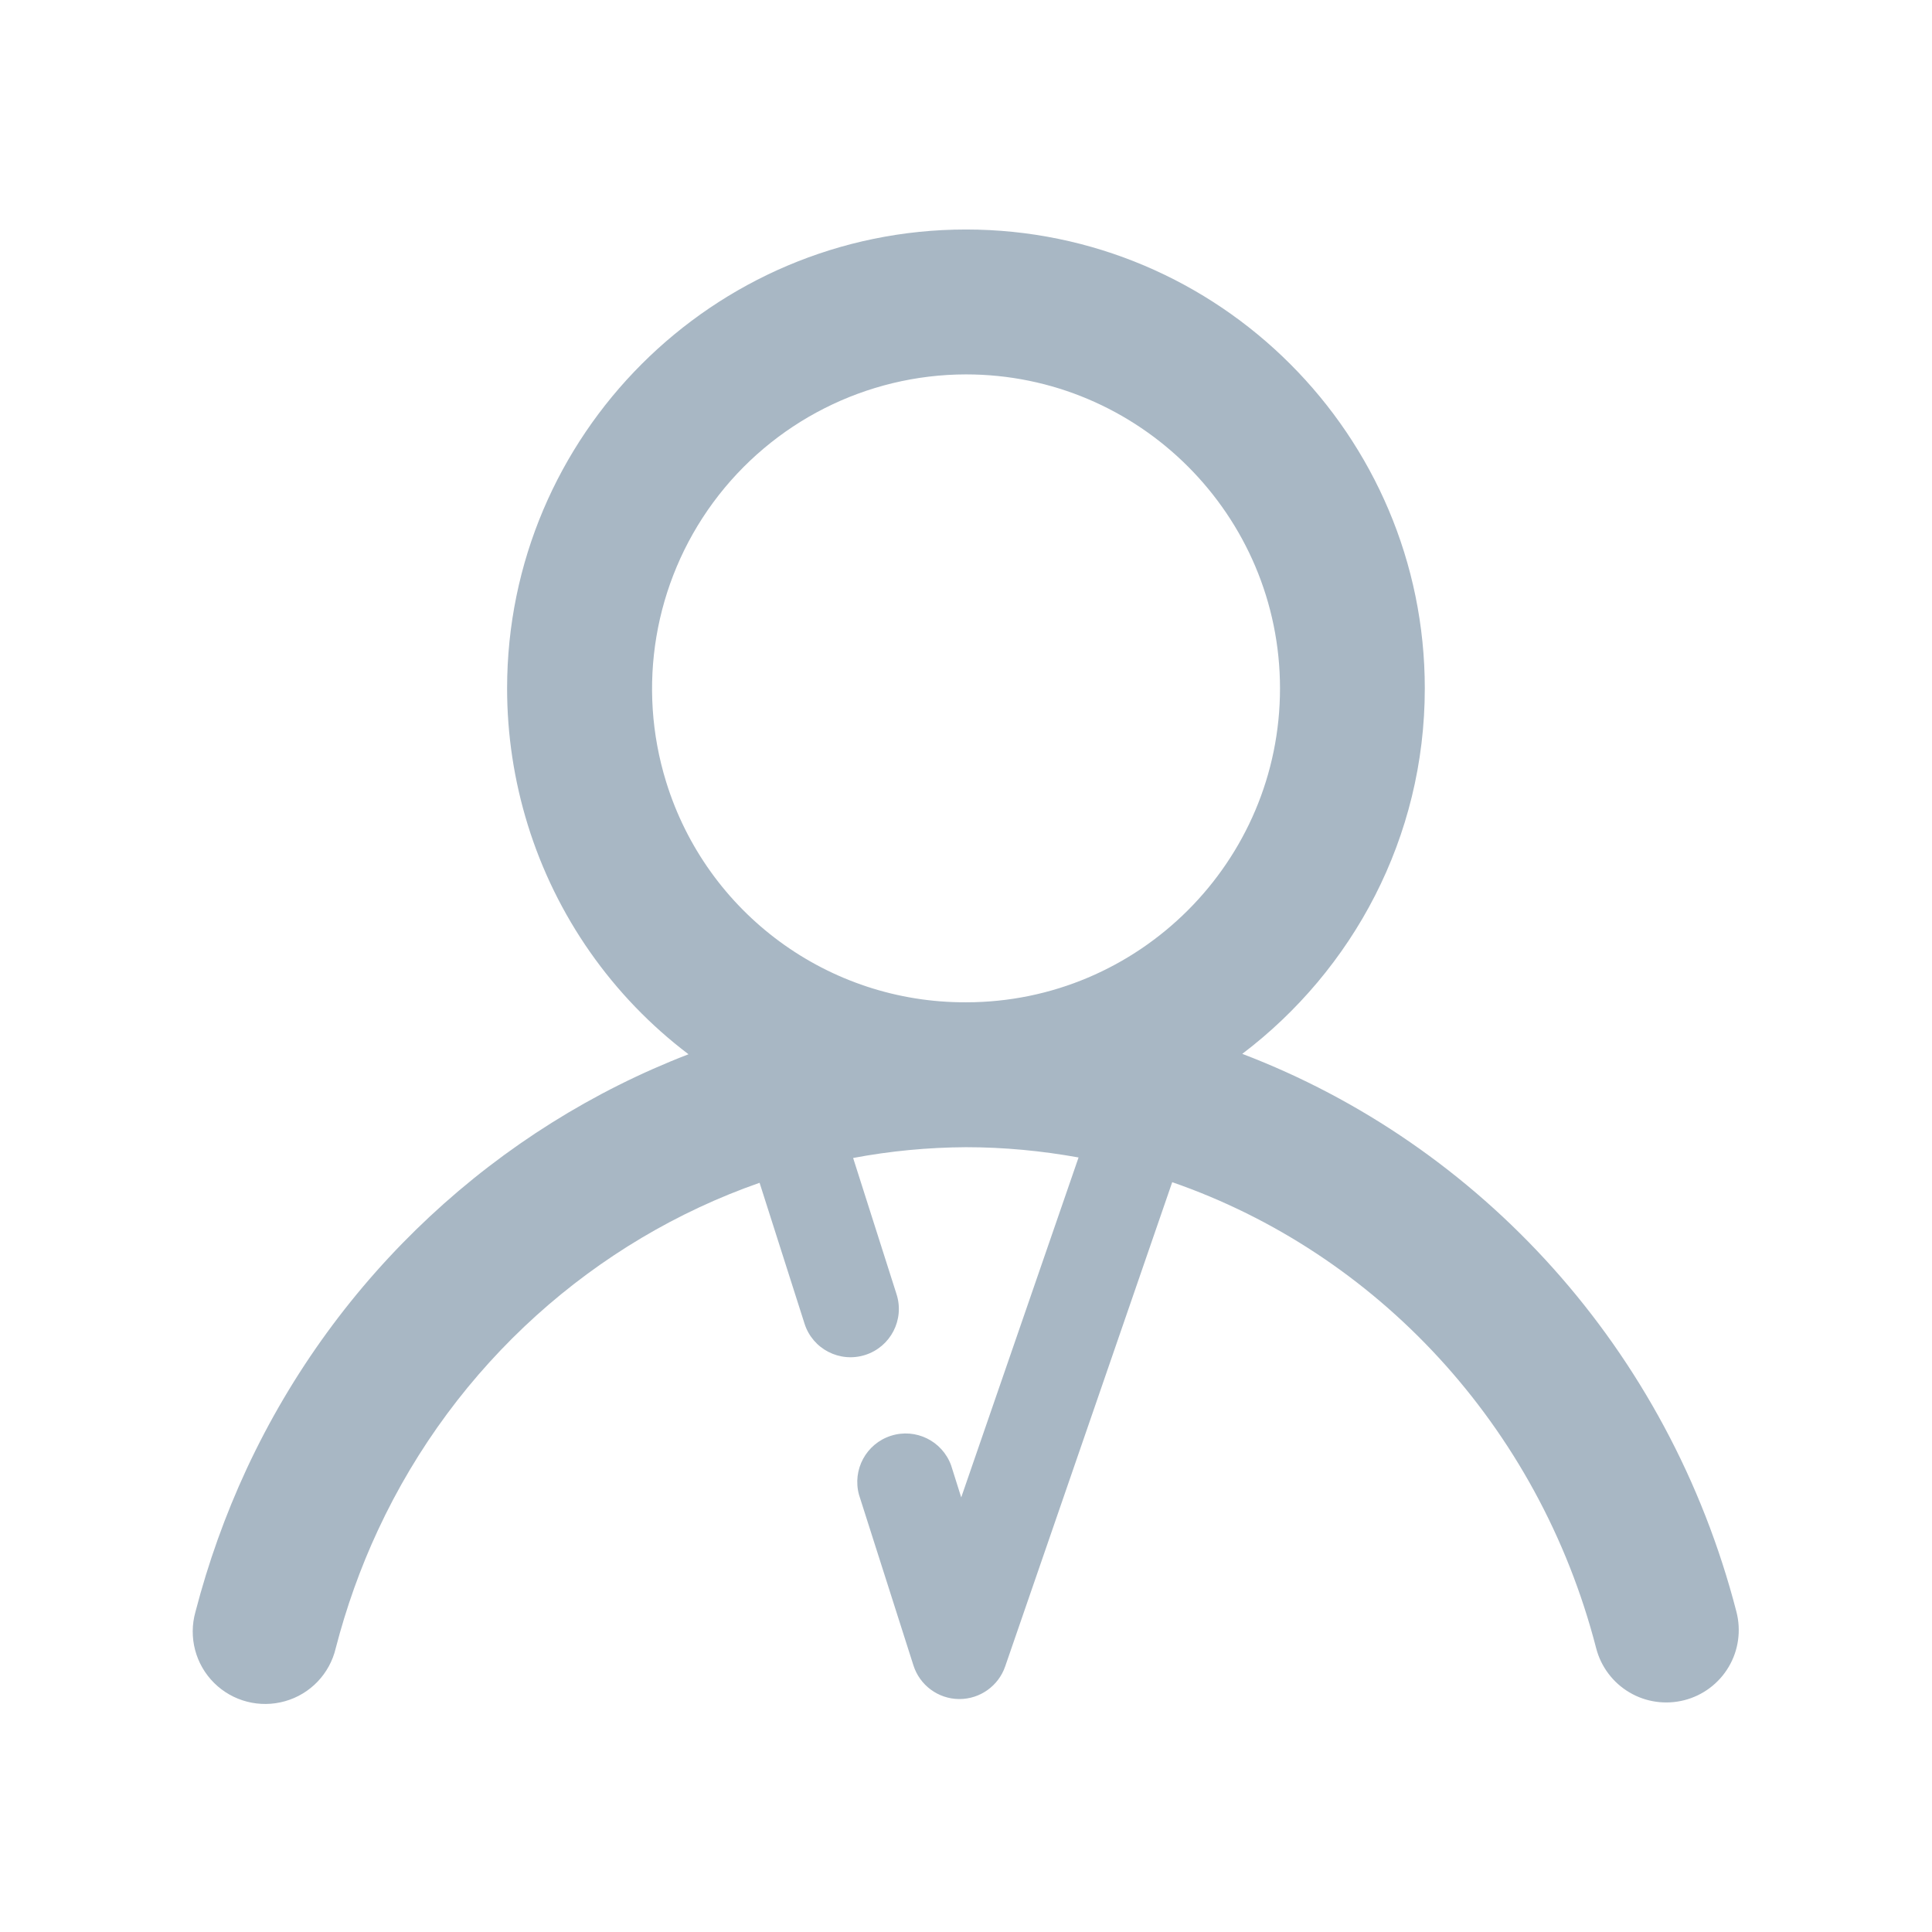 <?xml version="1.0" encoding="UTF-8"?>
<svg width="19px" height="19px" viewBox="0 0 19 19" version="1.1" xmlns="http://www.w3.org/2000/svg" xmlns:xlink="http://www.w3.org/1999/xlink">
    <!-- Generator: Sketch 54.1 (76490) - https://sketchapp.com -->
    <title>用户-灰</title>
    <desc>Created with Sketch.</desc>
    <g id="用户-灰" stroke="none" stroke-width="1" fill="none" fill-rule="evenodd">
        <g id="用户" fill-rule="nonzero">
            <rect id="矩形" fill="#000000" opacity="0" x="0" y="0" width="19" height="19"></rect>
            <path d="M17.077,15.852 C16.41,13.266 14.557,11.256 12.217,10.364 C13.305,9.539 14.012,8.237 14.012,6.77 C14.012,4.282 11.988,2.257 9.5,2.257 C7.012,2.257 4.987,4.282 4.987,6.77 C4.987,7.226 5.056,7.677 5.19,8.111 C5.468,9.01 6.021,9.8 6.771,10.368 C4.897,11.09 3.314,12.537 2.425,14.447 C2.216,14.897 2.047,15.37 1.922,15.852 C1.852,16.101 1.922,16.368 2.105,16.55 C2.288,16.732 2.555,16.801 2.804,16.73 C3.052,16.66 3.243,16.46 3.302,16.208 C3.405,15.81 3.544,15.419 3.717,15.048 C4.477,13.414 5.854,12.197 7.47,11.632 L7.912,13.017 C7.991,13.267 8.259,13.405 8.509,13.325 C8.759,13.245 8.897,12.978 8.817,12.728 L8.39,11.388 C8.756,11.319 9.127,11.284 9.5,11.282 C9.876,11.282 10.246,11.318 10.607,11.383 L9.453,14.726 L9.354,14.412 C9.267,14.171 9.006,14.042 8.762,14.12 C8.518,14.198 8.38,14.454 8.448,14.701 L8.983,16.378 C9.045,16.573 9.226,16.707 9.43,16.709 L9.436,16.709 C9.638,16.709 9.819,16.58 9.885,16.389 L11.528,11.626 C13.53,12.32 15.13,14.012 15.697,16.208 C15.744,16.391 15.862,16.548 16.025,16.644 C16.187,16.74 16.382,16.767 16.565,16.72 C16.748,16.673 16.905,16.555 17.001,16.392 C17.097,16.23 17.124,16.035 17.077,15.852 L17.077,15.852 Z M6.551,7.689 C6.261,6.751 6.432,5.732 7.014,4.941 C7.596,4.151 8.519,3.683 9.5,3.682 C11.202,3.682 12.588,5.067 12.588,6.77 C12.588,8.472 11.202,9.857 9.5,9.857 C8.147,9.862 6.95,8.982 6.551,7.689 Z" id="形状" fill="#A8B7C4"></path>
        </g>
    </g>
</svg>